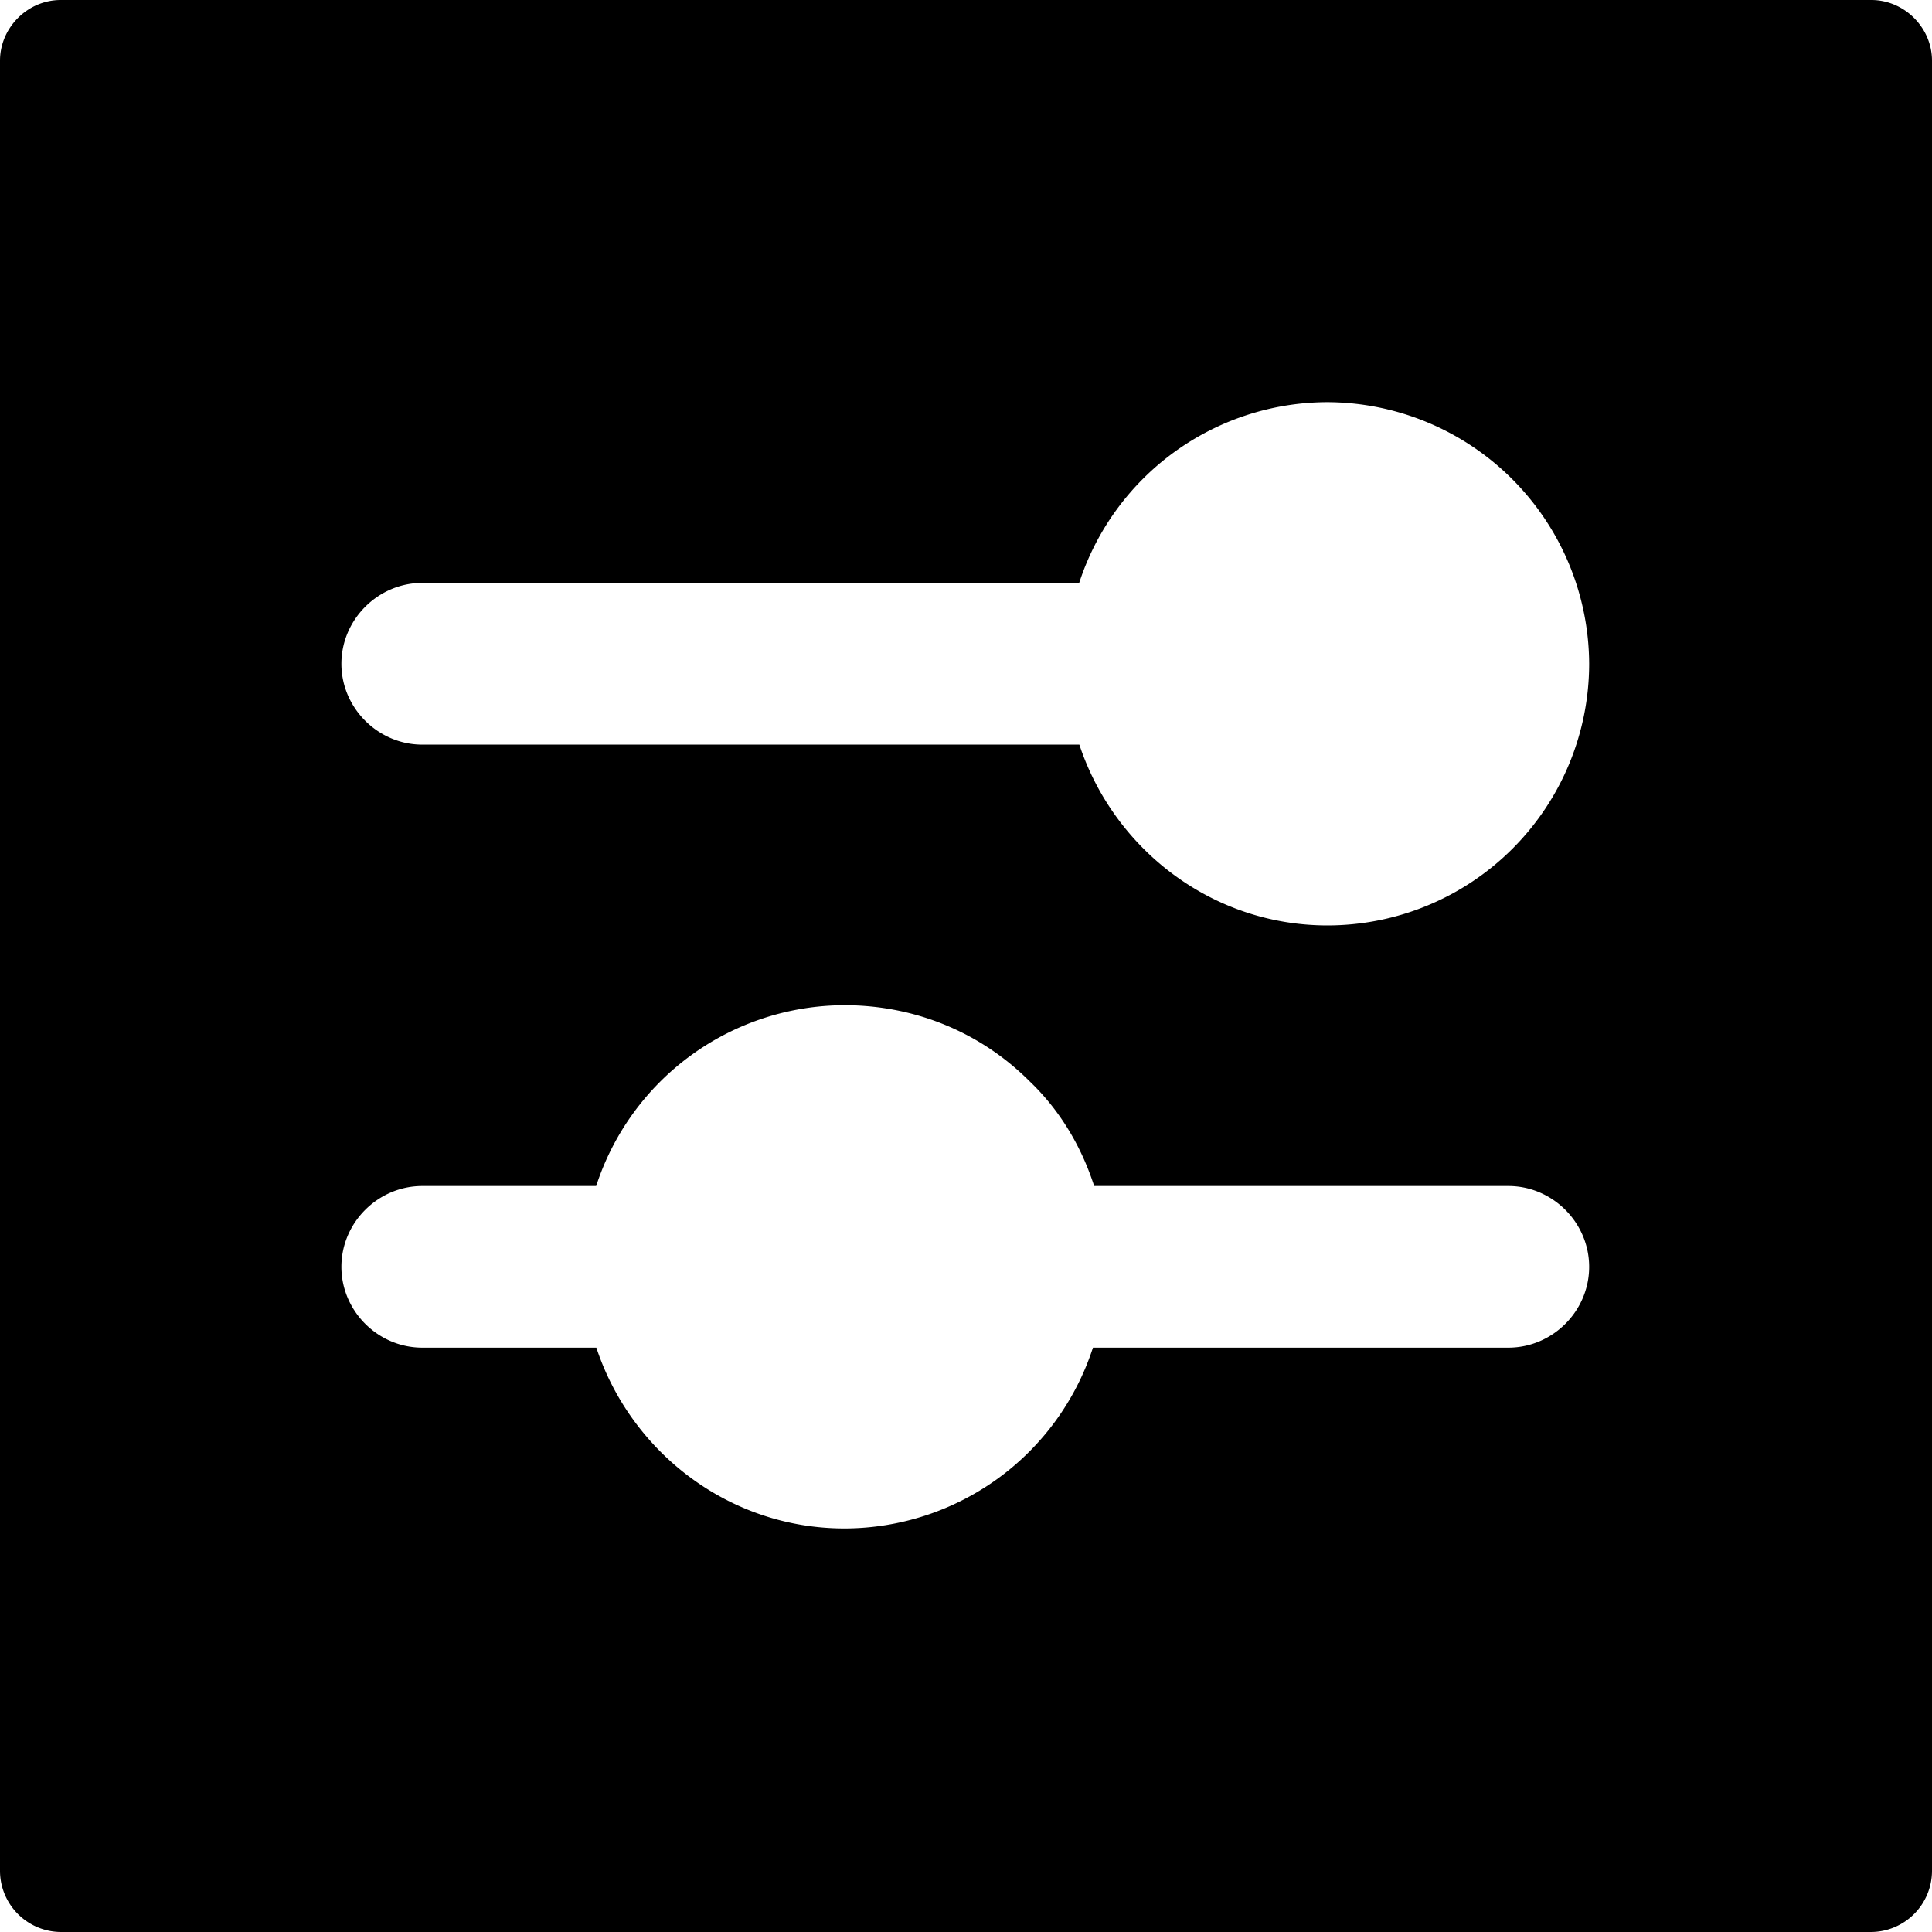 <svg viewBox="0 0 24 24" fill="currentColor">
    <path fill-rule="evenodd" d="M.754 0h22.492c.411 0 .754.343.754.754v22.492a.761.761 0 0 1-.754.754H.754A.761.761 0 0 1 0 23.246V.754C0 .343.343 0 .754 0Zm12.652 7.241a3.25 3.25 0 0 1 3.085-2.245 3.264 3.264 0 0 1 3.25 3.25 3.253 3.253 0 0 1-3.25 3.25c-1.439 0-2.654-.95-3.083-2.246H5.246c-.55 0-1.005-.455-1.005-1.004 0-.55.455-1.005 1.005-1.005h8.16Zm-6 7.492a3.25 3.25 0 0 1 3.085-2.246c.87 0 1.688.334 2.3.946.383.366.645.818.801 1.3h5.145c.55 0 1.004.455 1.004 1.004 0 .55-.454 1.004-1.004 1.004h-5.16a3.25 3.25 0 0 1-3.086 2.246c-1.439 0-2.654-.95-3.083-2.246H5.246c-.55 0-1.005-.454-1.005-1.004s.455-1.004 1.005-1.004h2.16Z" clip-rule="evenodd"/>
</svg>
